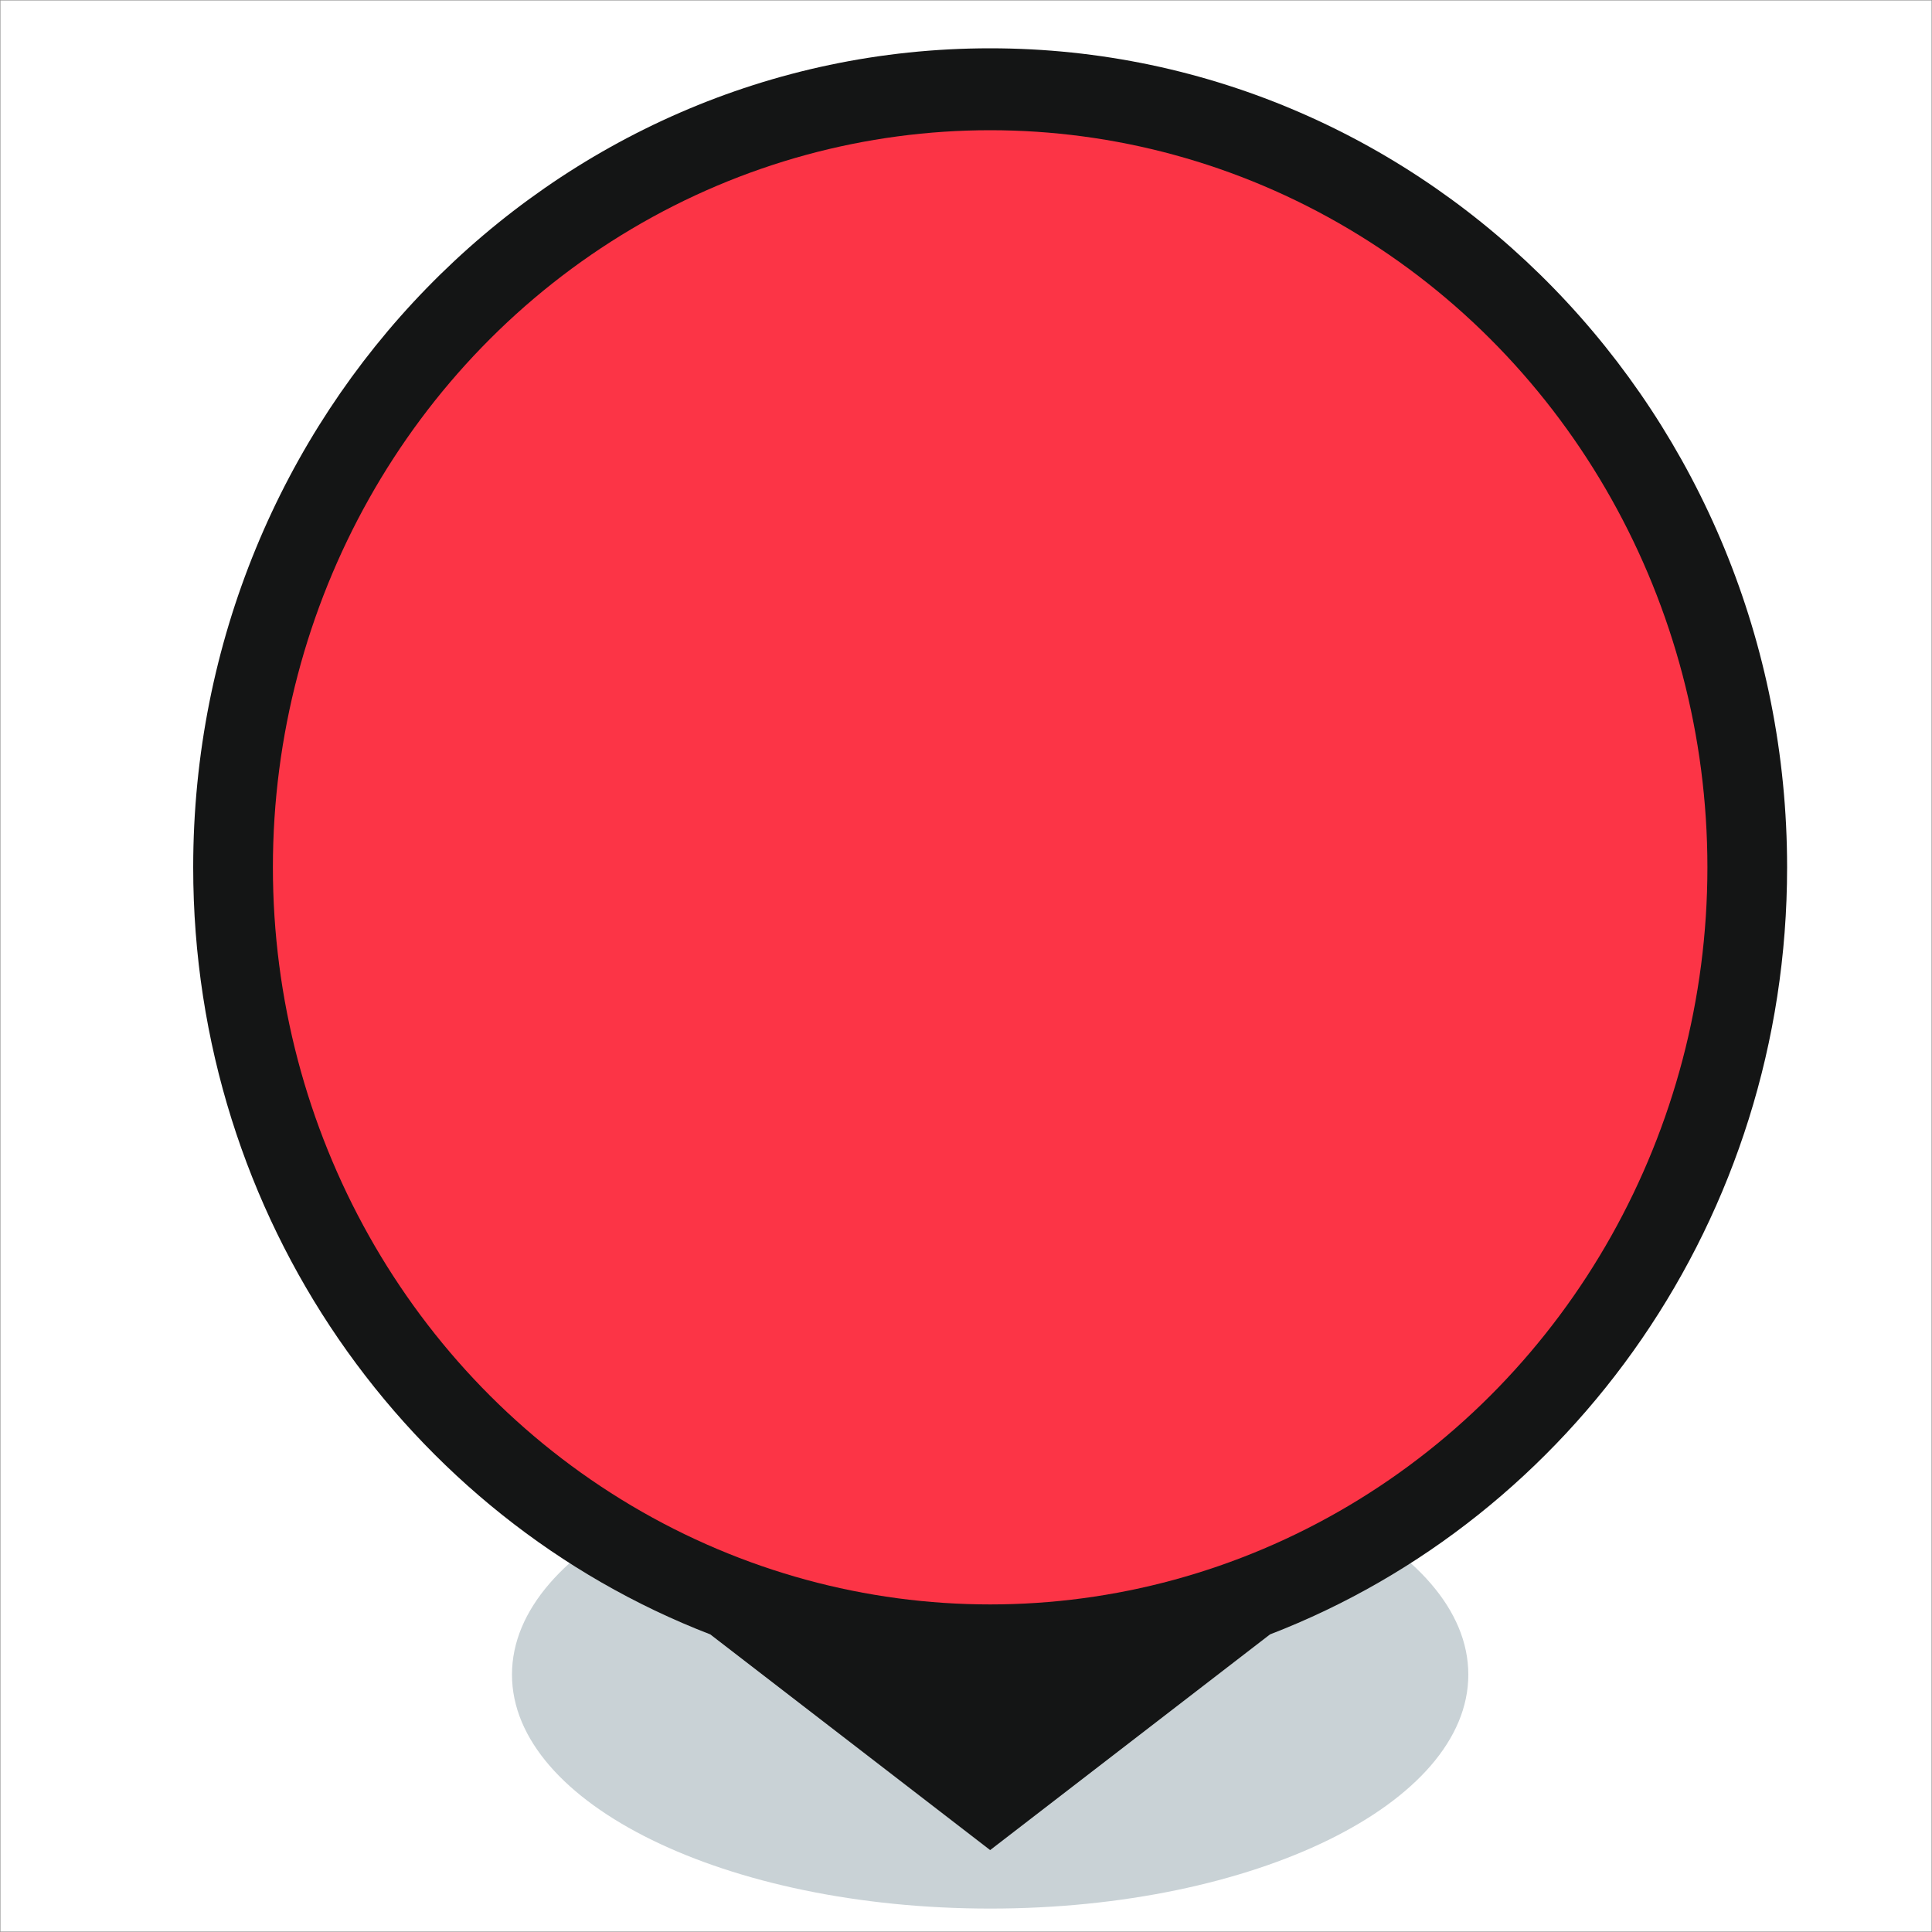 <?xml version="1.0" encoding="UTF-8"?>
<svg width="40px" height="40px" viewBox="0 0 40 40" version="1.1" xmlns="http://www.w3.org/2000/svg" xmlns:xlink="http://www.w3.org/1999/xlink">
    <!-- Generator: Sketch 46.2 (44496) - http://www.bohemiancoding.com/sketch -->
    <title>Stop-Big@1x</title>
    <desc>Created with Sketch.</desc>
    <defs></defs>
    <g id="Assets" stroke="none" stroke-width="1" fill="none" fill-rule="evenodd">
        <g id="Assets-Common" transform="translate(-255, -357)">
            <g id="Stop-Big" transform="translate(255, 357)">
                <g id="Group" transform="translate(4, 1)">
                    <g id="Shadow" transform="translate(6.6, 28.826)" fill="#C9D2D6">
                        <path d="M19.8,4.845 C19.8,7.519 15.368,9.689 9.901,9.689 C4.432,9.689 0,7.519 0,4.845 C0,2.168 4.432,0 9.901,0 C15.368,0 19.8,2.168 19.8,4.845" id="Fill-1"></path>
                    </g>
                    <path d="M10.705,32.838 L16.5,37.304 L22.295,32.838 C28.549,30.426 33,24.226 33,16.957 C33,7.592 25.613,0 16.5,0 C7.387,0 0,7.592 0,16.957 C0,24.226 4.451,30.426 10.705,32.838 Z" id="Combined-Shape" fill="#141515"></path>
                    <rect id="Rectangle" fill="#D8D8D8" x="6.6" y="6.783" width="6.6" height="6.783"></rect>
                    <ellipse id="Oval-2" fill="#FC3446" cx="16.5" cy="16.957" rx="14.85" ry="15.261"></ellipse>
                </g>
                <rect id="bounds" stroke="#979797" stroke-width="0.01" x="0.005" y="0.005" width="39.99" height="39.99"></rect>
            </g>
        </g>
    </g>
</svg>